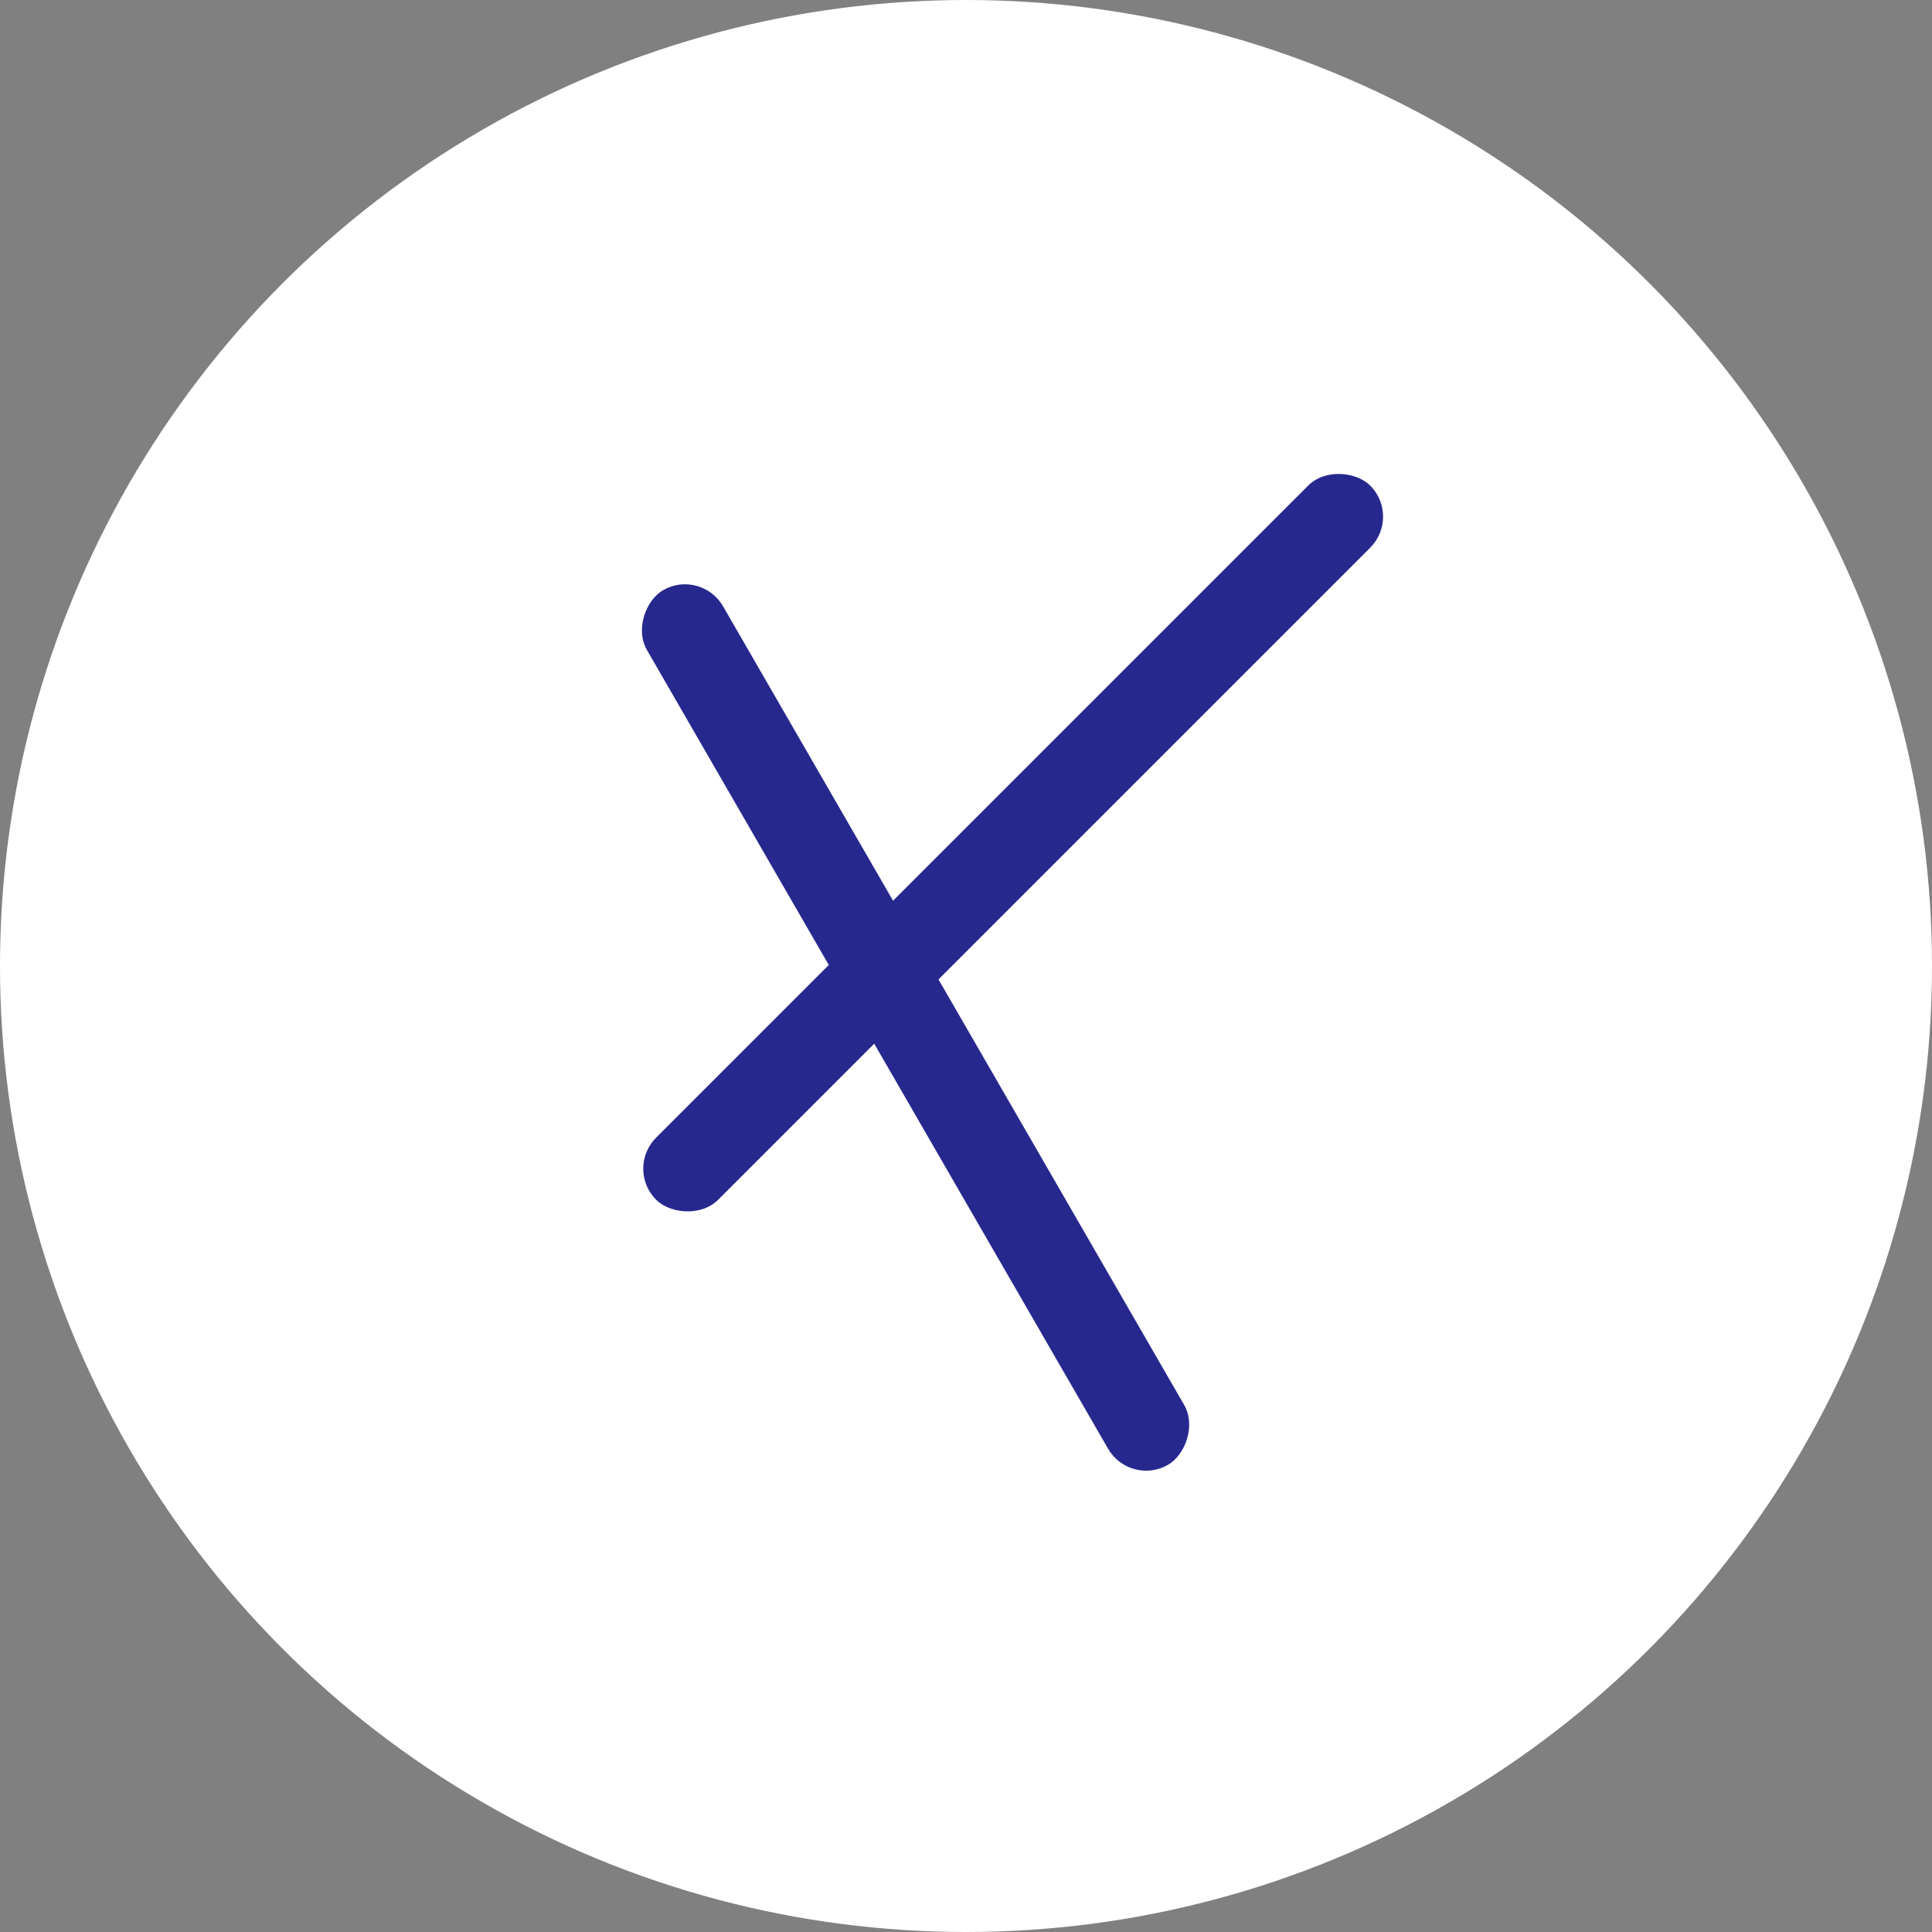 <svg width="34" height="34" viewBox="0 0 34 34" fill="none" xmlns="http://www.w3.org/2000/svg">
<rect x="0" y="0" width="34" height="34" fill="#808080" stroke="none"/>
<circle cx="17" cy="17" r="17" fill="white"/>
<rect x="11" y="20.567" width="17.773" height="1.545" rx="0.773" transform="rotate(-45 11 20.567)" fill="#27288E"/>
<rect x="12.338" y="10" width="17.773" height="1.545" rx="0.773" transform="rotate(60 12.338 10)" fill="#27288E"/>
</svg>
